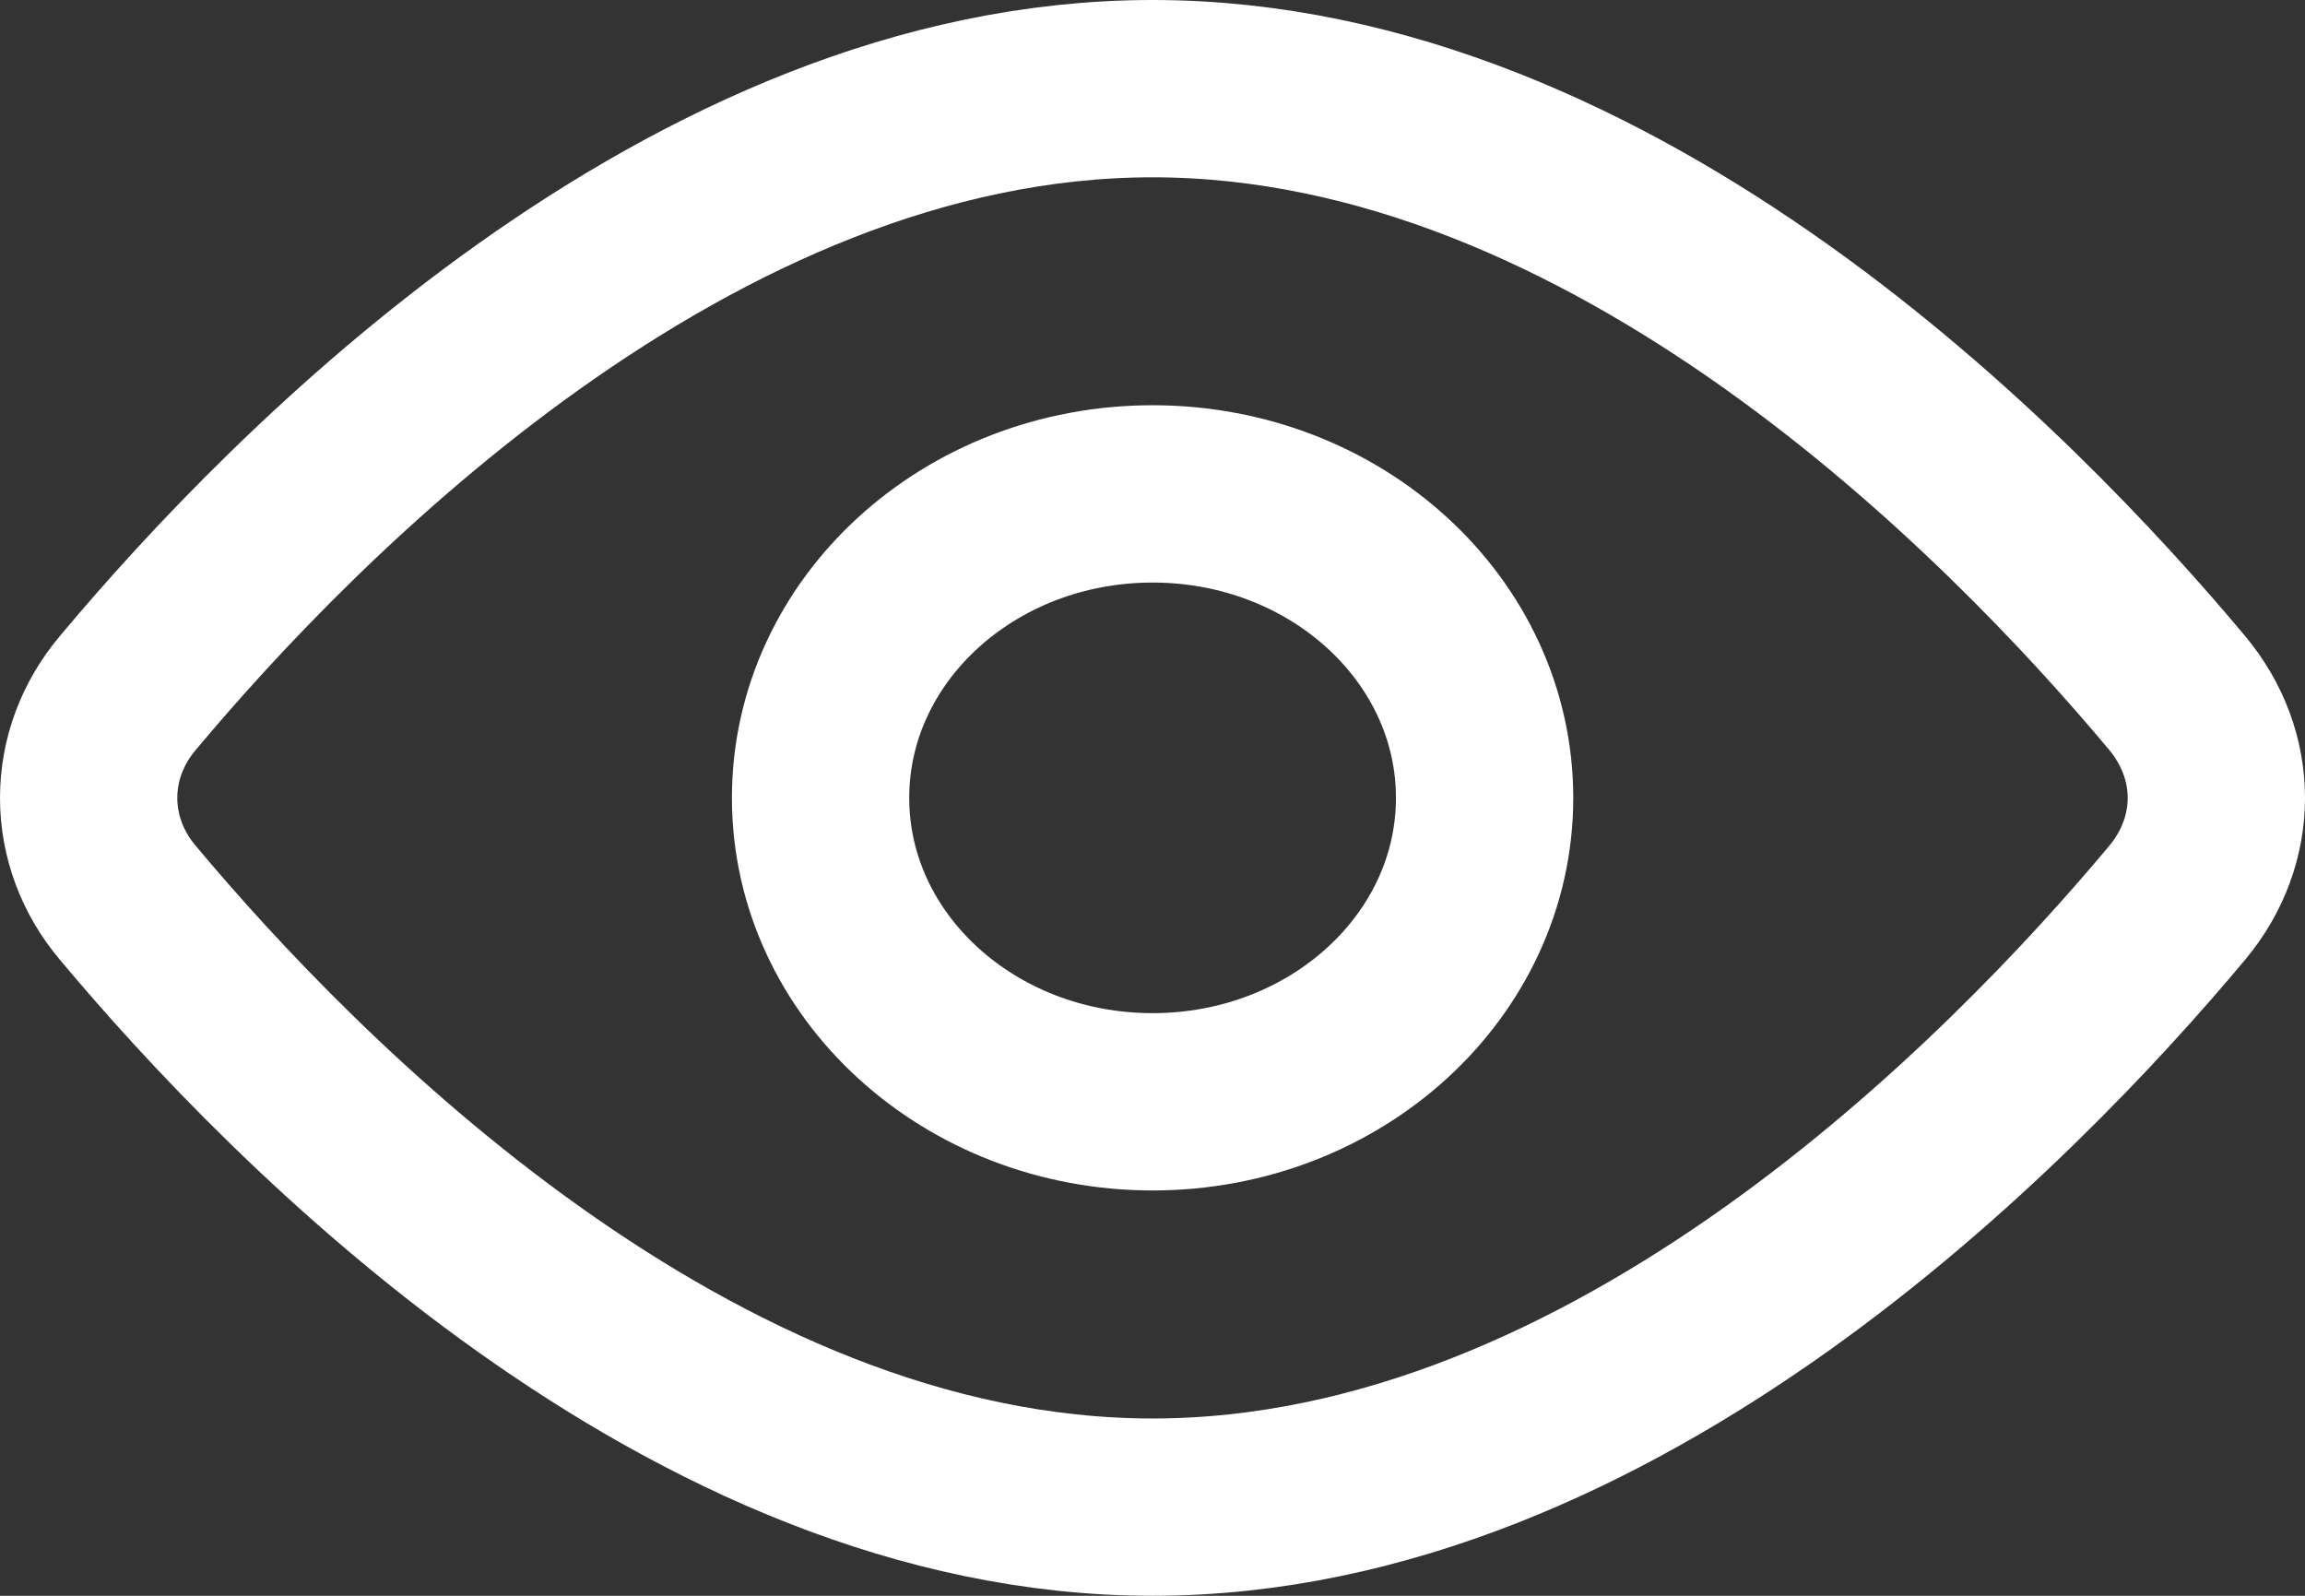 <svg width="26" height="18" viewBox="0 0 26 18" fill="none" xmlns="http://www.w3.org/2000/svg">
<rect x="0" y="0" width="26" height="18" fill="#333333" stroke="none"/>
<path d="M24.556 7.814C25.148 8.522 25.148 9.479 24.556 10.186C22.692 12.414 18.221 17 13 17C7.78 17 3.308 12.414 1.444 10.186C1.156 9.847 1 9.43 1 9C1 8.57 1.156 8.153 1.444 7.814C3.308 5.586 7.78 1 13 1C18.221 1 22.692 5.586 24.556 7.814V7.814Z" stroke="white" stroke-width="2" stroke-linecap="round" stroke-linejoin="round"/>
<path d="M13.001 12.428C15.069 12.428 16.746 10.893 16.746 9C16.746 7.106 15.069 5.571 13.001 5.571C10.933 5.571 9.256 7.106 9.256 9C9.256 10.893 10.933 12.428 13.001 12.428Z" stroke="white" stroke-width="2" stroke-linecap="round" stroke-linejoin="round"/>
</svg>
